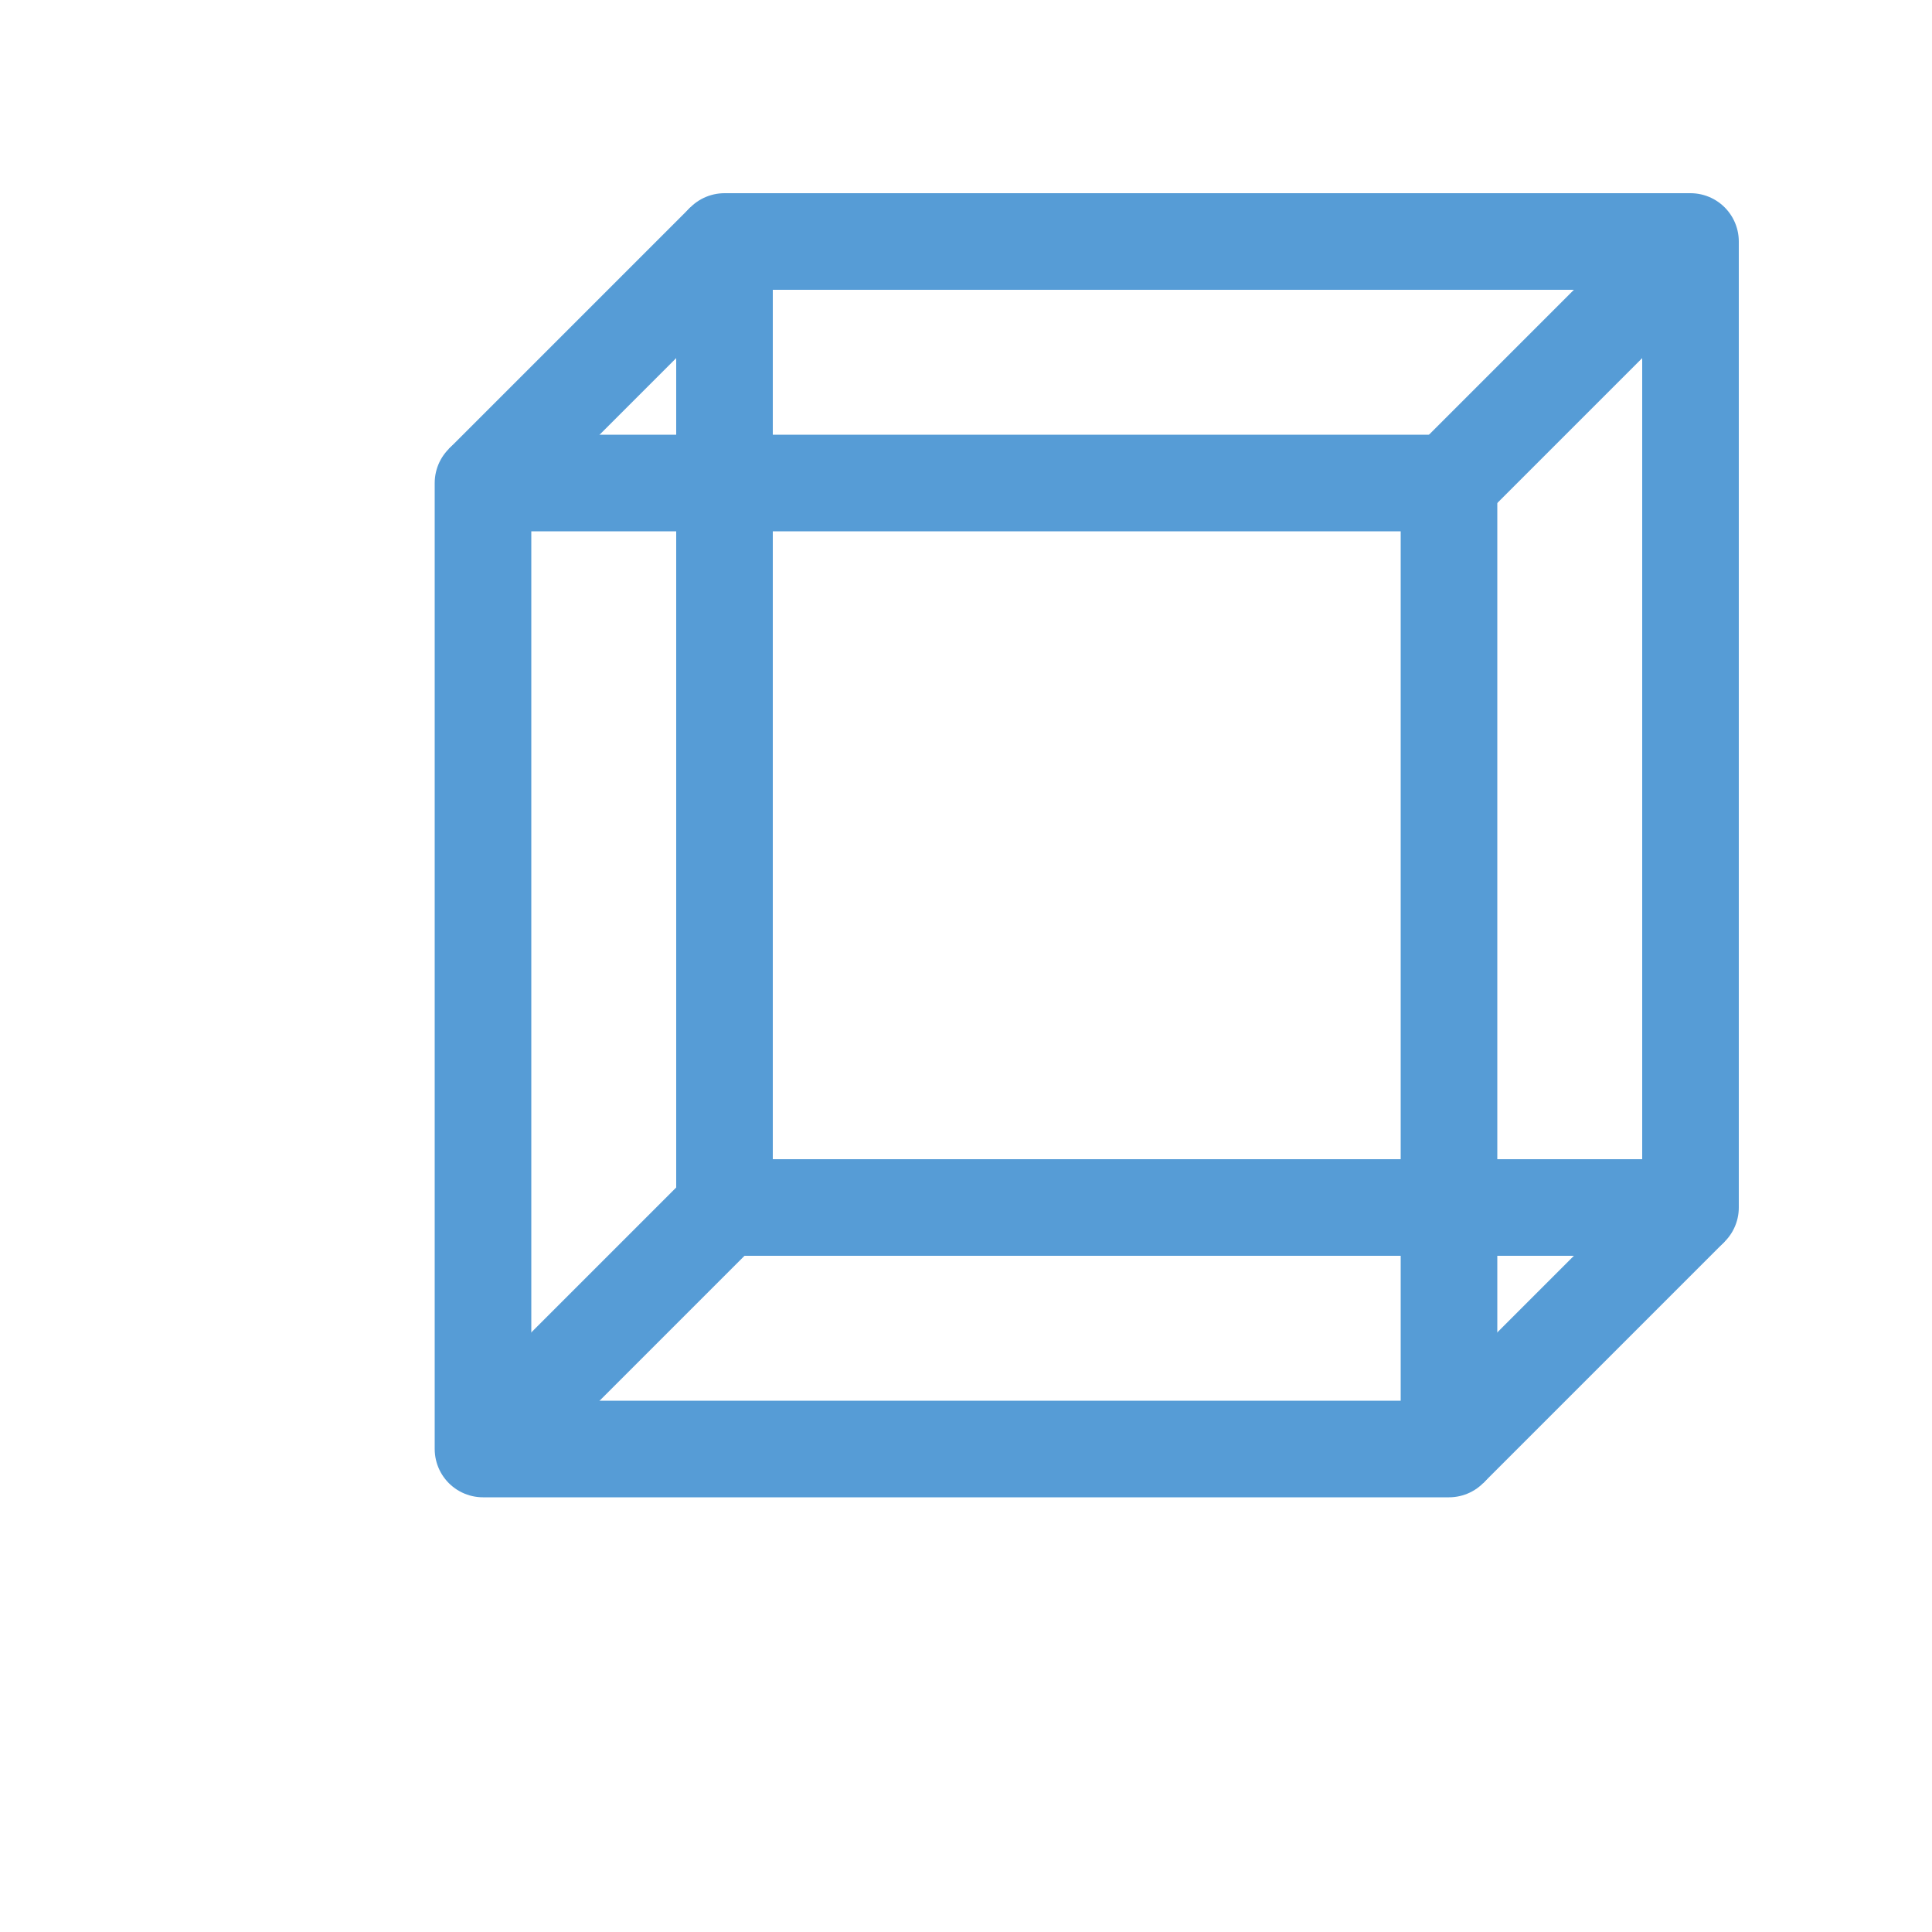 <?xml version="1.0" encoding="UTF-8" standalone="no"?>
<svg width="16" height="16" viewBox="0 0 16 16" xmlns="http://www.w3.org/2000/svg">
  <!-- Simple cube made of thin, smooth blue lines -->
  <polygon points="4,4 12,4 12,12 4,12" fill="none" stroke="#569CD6" stroke-width="0.8" stroke-linejoin="round"/>
  <polygon points="6,2 14,2 14,10 6,10" fill="none" stroke="#569CD6" stroke-width="0.8" stroke-linejoin="round"/>
  <line x1="4" y1="4" x2="6" y2="2" stroke="#569CD6" stroke-width="0.8"/>
  <line x1="12" y1="4" x2="14" y2="2" stroke="#569CD6" stroke-width="0.8"/>
  <line x1="12" y1="12" x2="14" y2="10" stroke="#569CD6" stroke-width="0.8"/>
  <line x1="4" y1="12" x2="6" y2="10" stroke="#569CD6" stroke-width="0.8"/>
</svg>